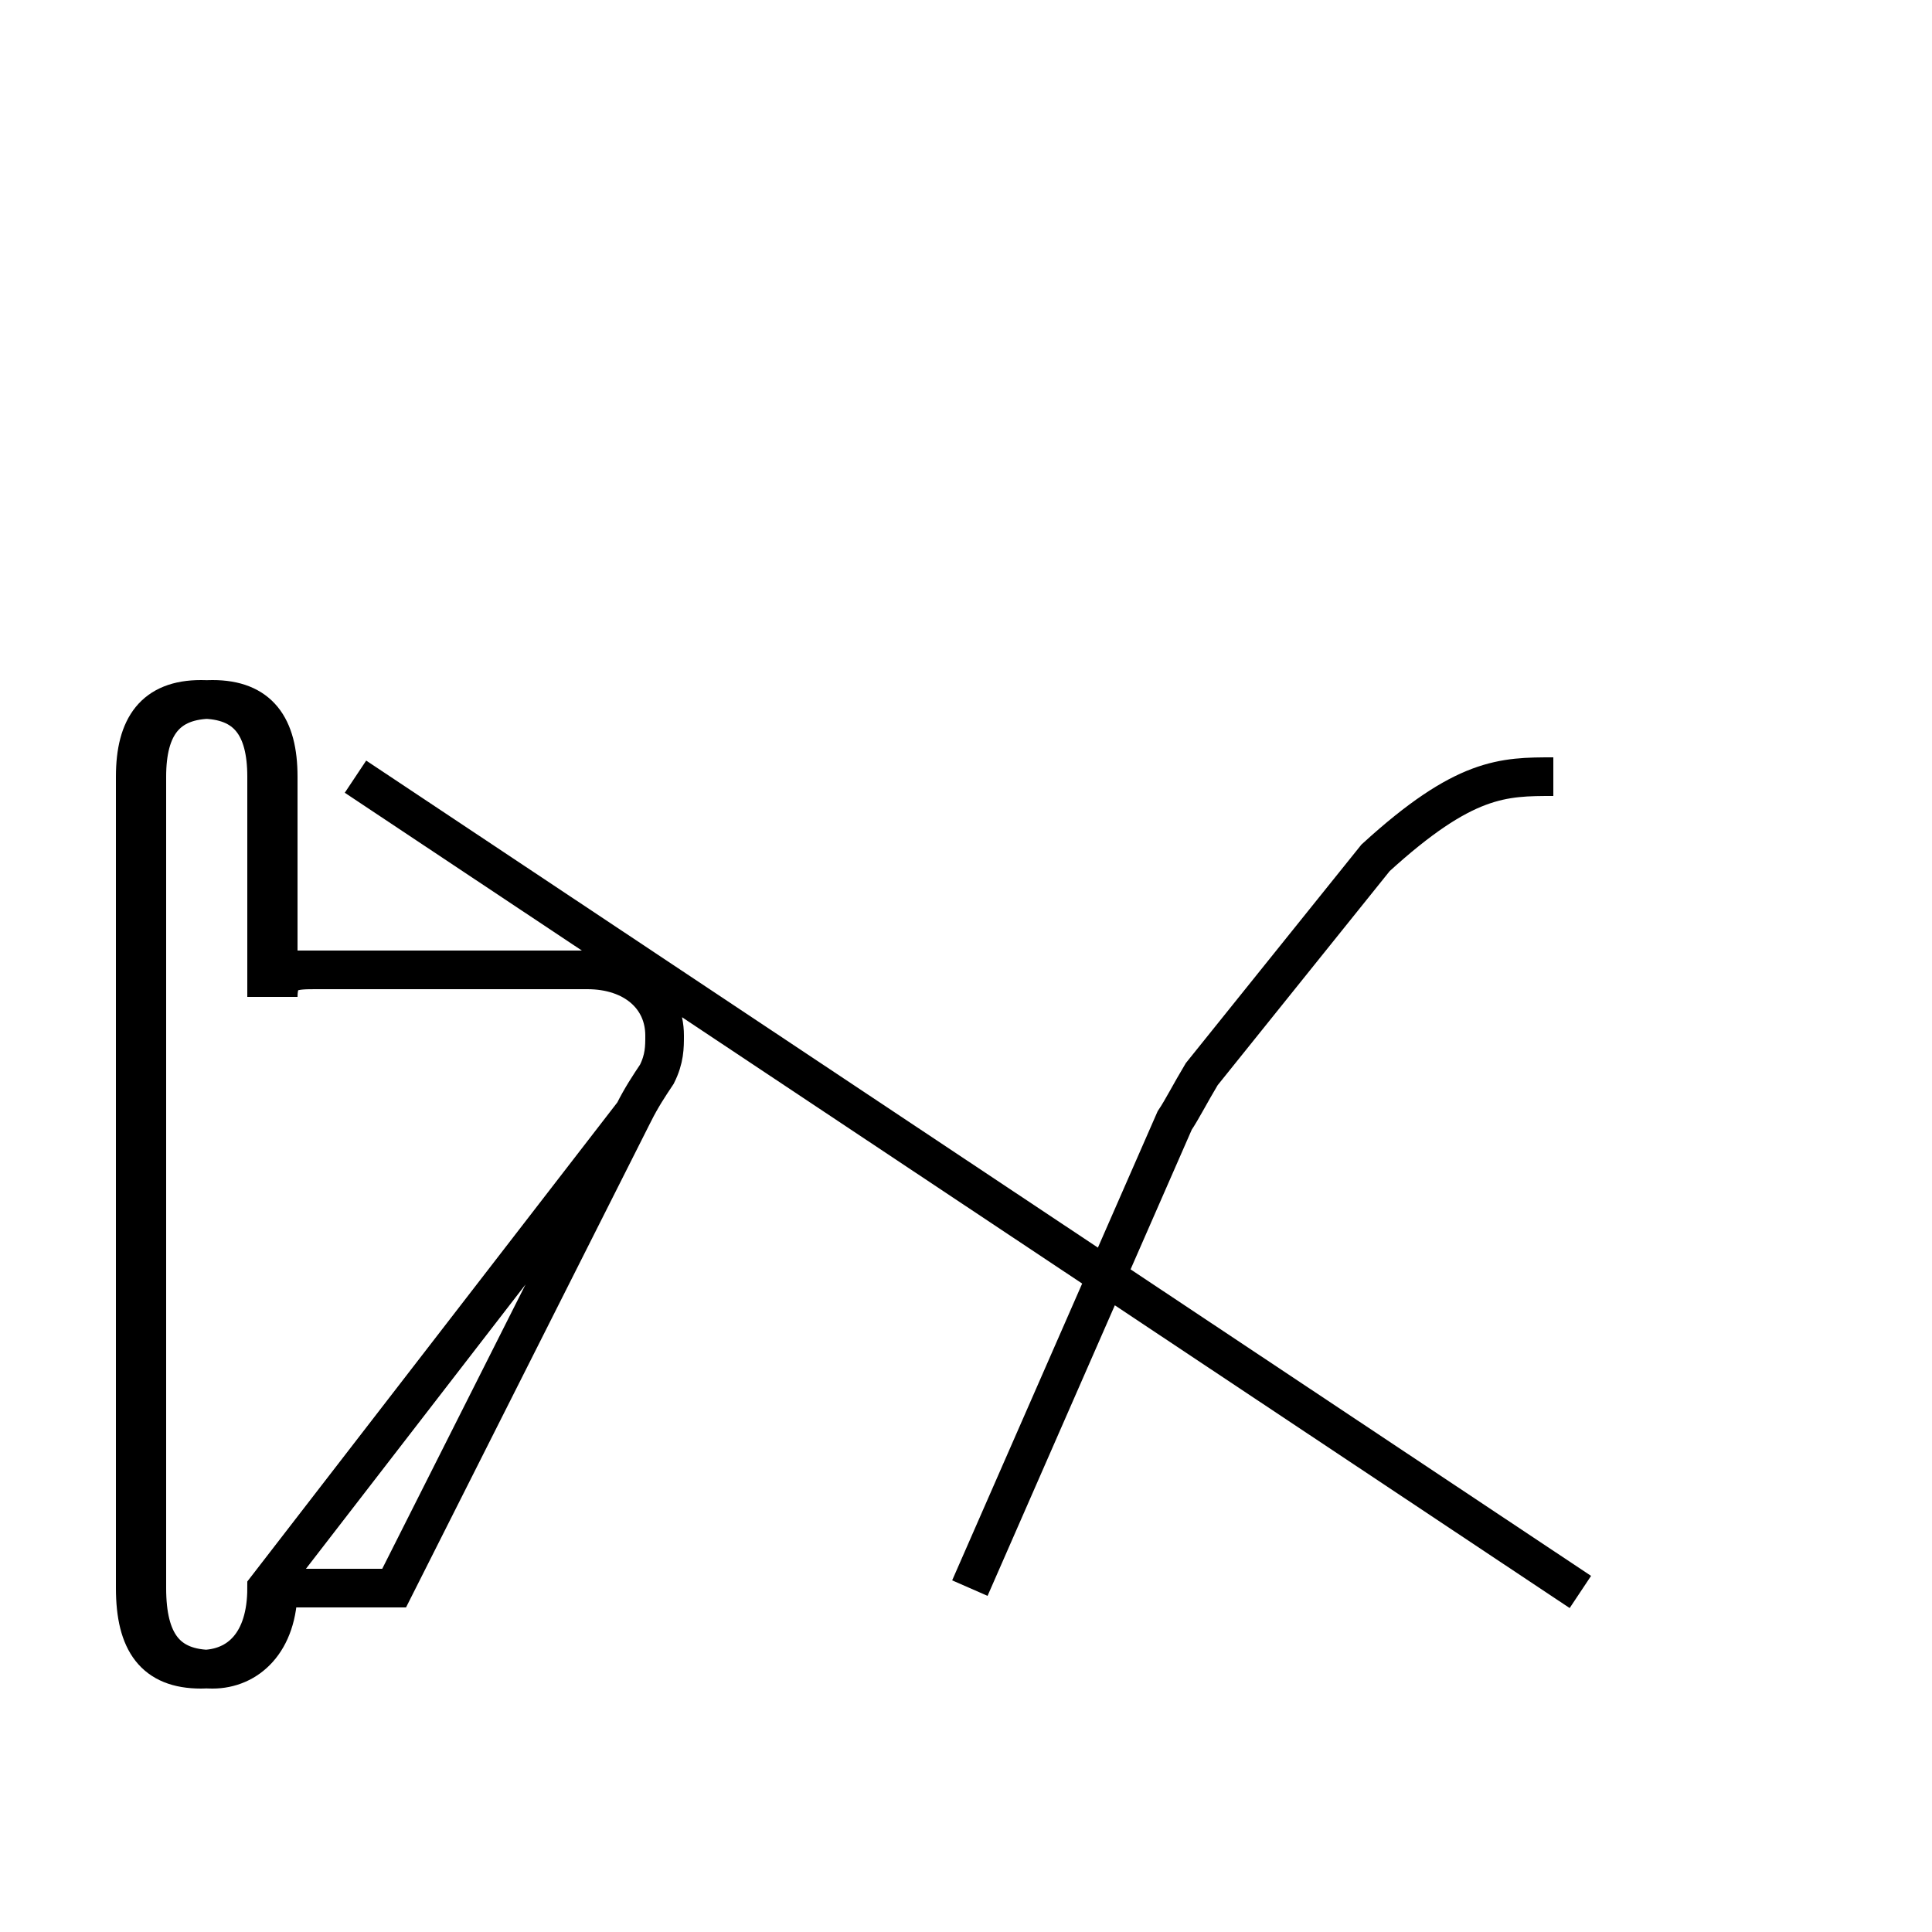 <?xml version='1.0' encoding='utf8'?>
<svg viewBox="0.0 -44.0 50.0 50.0" version="1.1" xmlns="http://www.w3.org/2000/svg">
<rect x="0.0" y="-44.0" width="50.0" height="50.0" fill="#808080" stroke="none"/>
<rect x="-1000" y="-1000" width="2000" height="2000" stroke="white" fill="white"/>
<g style="fill:none; stroke:#000000;  stroke-width:1">
<path d="M 10.2 2.9 L 16.4 15.2 C 16.6 15.6 16.8 15.9 17.0 16.2 C 17.2 16.6 17.2 16.9 17.2 17.2 C 17.2 18.2 16.4 18.9 15.2 18.9 L 10.1 18.9 C 8.8 18.9 8.2 18.9 7.8 18.9 C 7.2 18.9 6.9 18.9 6.9 18.2 L 6.9 23.9 C 6.9 25.2 6.4 25.9 5.2 25.9 C 4.0 25.9 3.5 25.2 3.5 23.9 L 3.5 2.9 C 3.5 1.5 4.0 0.8 5.2 0.8 C 6.2 0.8 6.9 1.5 6.9 2.9 L 16.4 15.2 C 16.6 15.6 16.8 15.9 17.0 16.2 C 17.2 16.6 17.2 16.9 17.2 17.2 C 17.2 18.2 16.4 18.9 15.2 18.9 L 10.2 18.9 C 9.2 18.9 8.7 18.9 8.2 18.9 C 7.6 18.9 7.2 18.9 7.2 18.2 L 7.2 23.9 C 7.2 25.2 6.7 25.9 5.5 25.9 C 4.3 25.9 3.8 25.2 3.8 23.9 L 3.8 2.9 C 3.8 1.5 4.3 0.8 5.5 0.8 C 6.4 0.8 7.2 1.5 7.2 2.9 Z M 40.9 2.8 L 9.2 23.9 M 40.2 23.9 C 38.9 23.9 37.9 23.9 35.6 21.8 L 31.1 16.2 C 30.8 15.7 30.6 15.3 30.4 15.0 L 25.1 2.9" transform="scale(1, -1)" />
</g>
</svg>